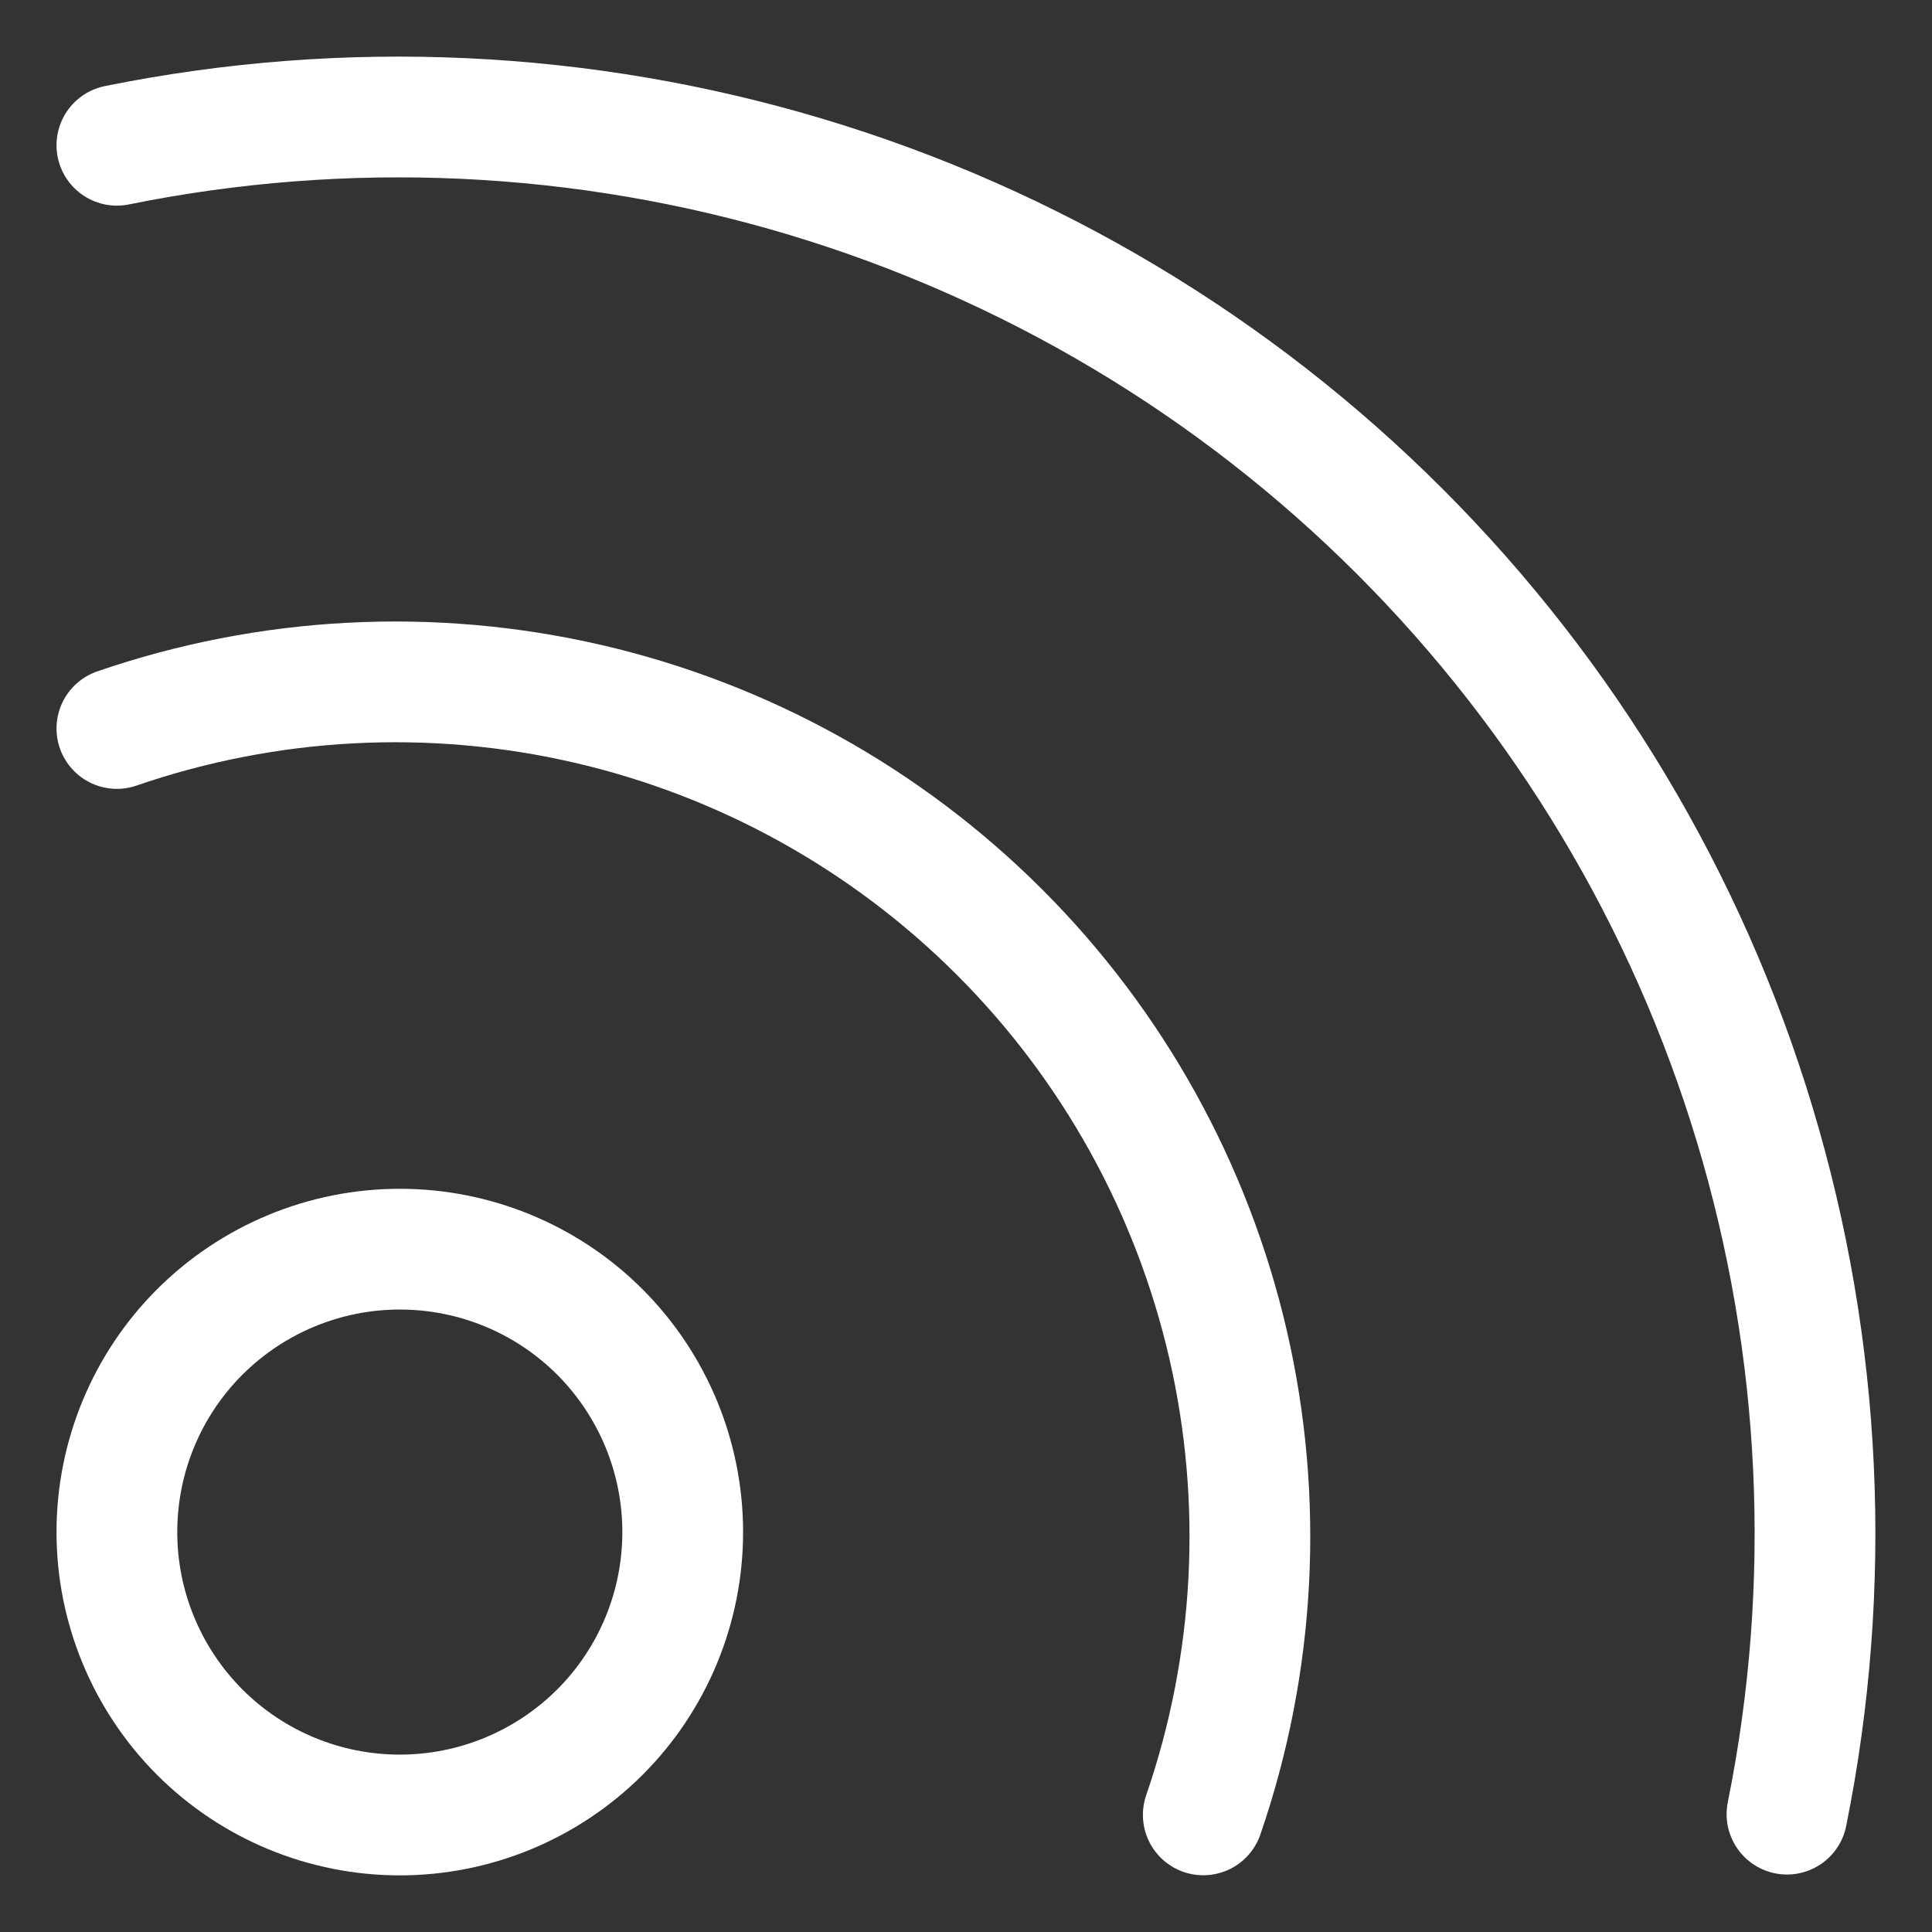 <svg xmlns="http://www.w3.org/2000/svg" fill="none" viewBox="-0.5 -0.5 16 16" id="Rss-Feed--Streamline-Ultimate.svg" height="16" width="16"><rect x="-0.5" y="-0.5" width="16" height="16" fill="#333333" stroke="none"/><desc>Rss Feed Streamline Icon: https://streamlinehq.com</desc><path stroke="#ffffff" stroke-linecap="round" stroke-linejoin="round" d="M0.468 12.188c0 0.621 0.247 1.217 0.686 1.657 0.439 0.439 1.035 0.686 1.657 0.686 0.621 0 1.217 -0.247 1.657 -0.686 0.439 -0.439 0.686 -1.035 0.686 -1.657 0 -0.621 -0.247 -1.217 -0.686 -1.657 -0.439 -0.439 -1.035 -0.686 -1.657 -0.686 -0.621 0 -1.217 0.247 -1.657 0.686 -0.439 0.439 -0.686 1.035 -0.686 1.657Z" stroke-width="1"></path><path stroke="#ffffff" stroke-linecap="round" stroke-linejoin="round" d="M0.468 5.533C1.722 5.101 3.072 5.03 4.365 5.328c1.292 0.298 2.475 0.954 3.413 1.892 0.938 0.938 1.593 2.12 1.892 3.413 0.298 1.292 0.227 2.643 -0.205 3.897" stroke-width="1"></path><path stroke="#ffffff" stroke-linecap="round" stroke-linejoin="round" d="M0.468 0.703C2.366 0.318 4.329 0.409 6.183 0.967c1.854 0.558 3.541 1.566 4.91 2.935 1.369 1.369 2.379 3.055 2.938 4.908 0.559 1.853 0.651 3.817 0.268 5.714" stroke-width="1"></path></svg>